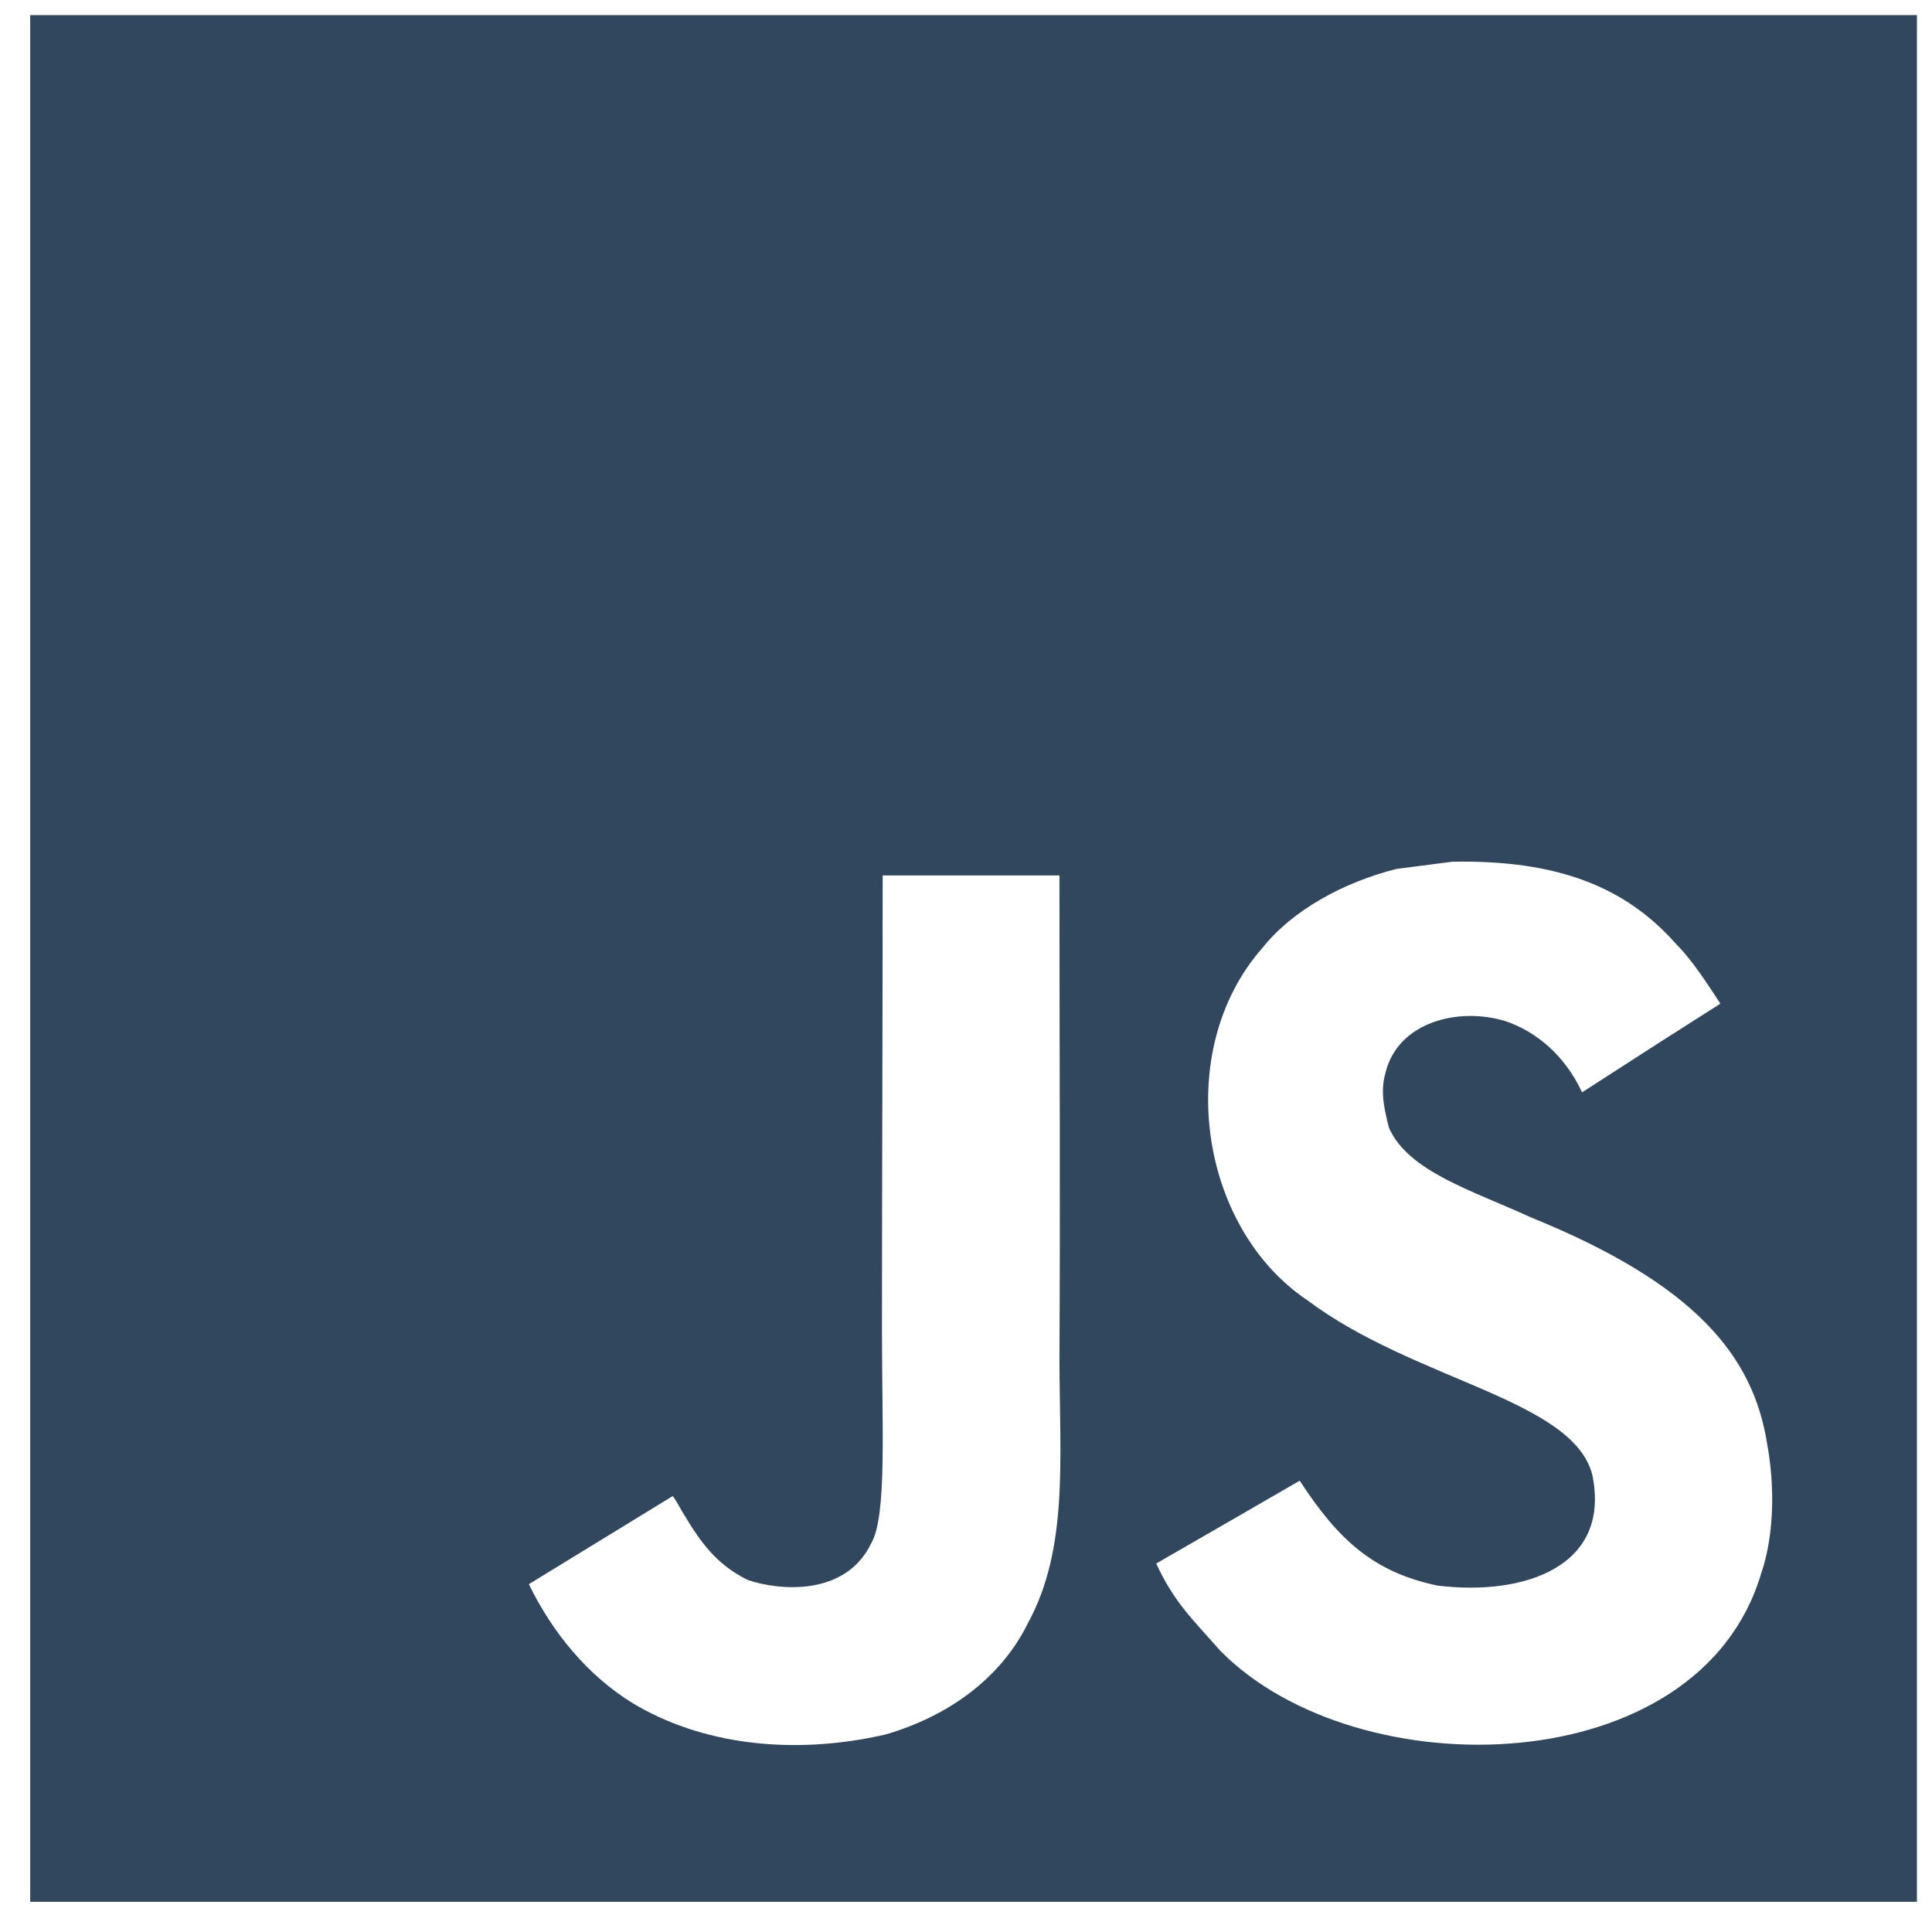<svg width="30" height="30" viewBox="0 0 30 30" fill="none" xmlns="http://www.w3.org/2000/svg">
<path d="M0.469 0.234V29.531H29.766V0.234H0.469ZM15.965 25.198C15.533 26.077 14.707 26.654 13.751 26.933C12.281 27.27 10.876 27.078 9.83 26.45C9.13 26.021 8.583 25.36 8.212 24.599L10.444 23.232C10.463 23.24 10.522 23.346 10.6 23.483C10.884 23.96 11.13 24.297 11.612 24.534C12.086 24.696 13.126 24.799 13.528 23.965C13.774 23.541 13.695 22.178 13.695 20.669C13.695 18.298 13.706 15.938 13.706 13.594H16.451C16.451 16.172 16.465 18.614 16.451 21.129C16.456 22.672 16.59 24.046 15.965 25.198ZM27.35 24.423C26.396 27.686 21.078 27.792 18.952 25.636C18.503 25.129 18.222 24.864 17.954 24.278C19.083 23.628 19.083 23.628 20.182 22.992C20.779 23.91 21.331 24.415 22.324 24.621C23.671 24.786 25.027 24.323 24.723 22.892C24.41 21.723 21.964 21.439 20.299 20.189C18.609 19.054 18.213 16.296 19.602 14.72C20.065 14.137 20.855 13.702 21.683 13.493L22.547 13.381C24.207 13.348 25.244 13.786 26.006 14.636C26.217 14.851 26.39 15.083 26.714 15.585C25.83 16.148 25.833 16.143 24.566 16.962C24.296 16.38 23.847 16.014 23.373 15.855C22.636 15.632 21.708 15.875 21.515 16.653C21.448 16.893 21.462 17.116 21.568 17.512C21.866 18.192 22.868 18.488 23.766 18.901C26.351 19.949 27.224 21.074 27.439 22.412C27.646 23.564 27.389 24.311 27.35 24.423Z" fill="#30475E"/>
</svg>
